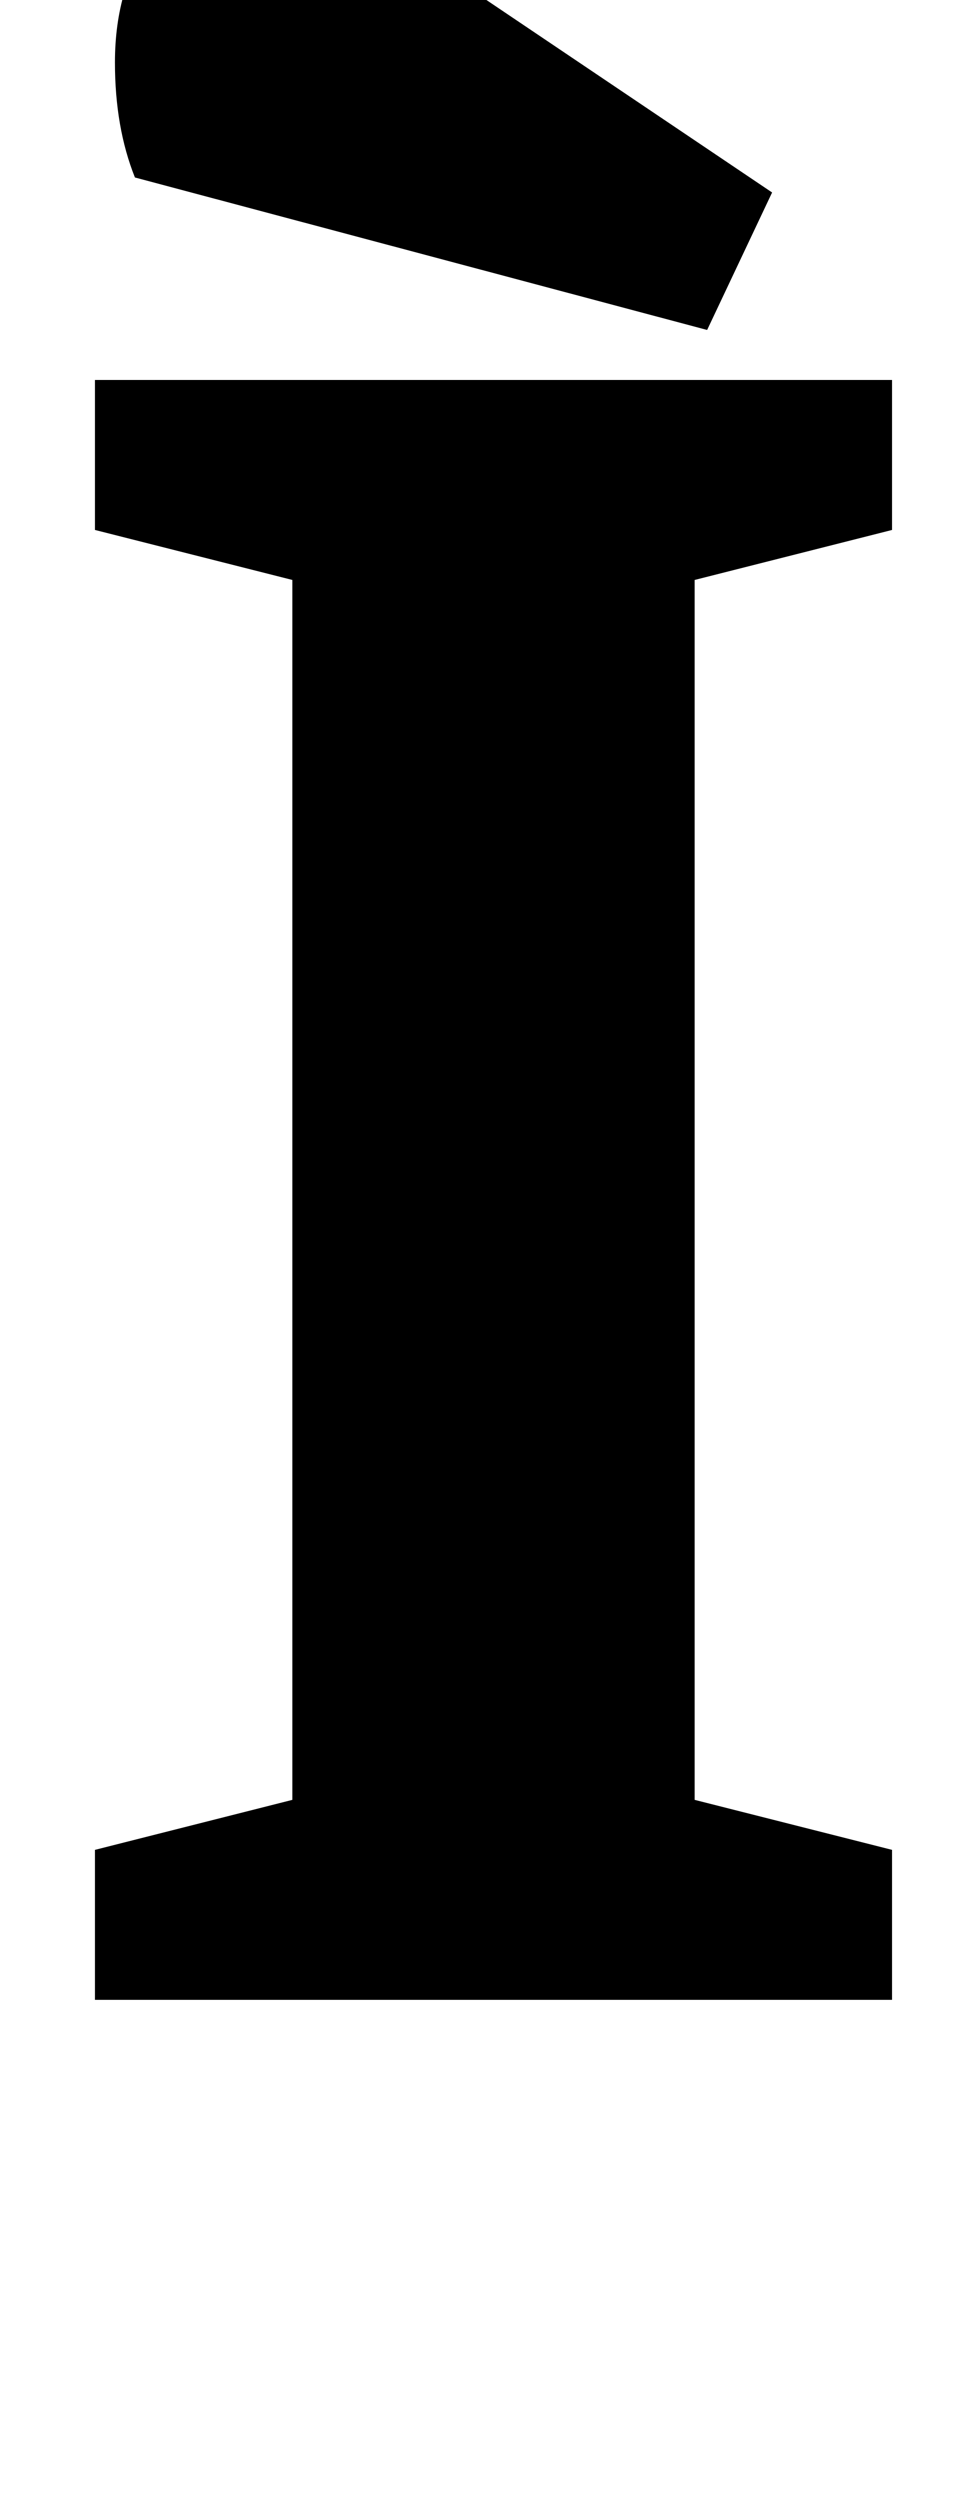<?xml version="1.0" standalone="no"?>
<!DOCTYPE svg PUBLIC "-//W3C//DTD SVG 1.1//EN" "http://www.w3.org/Graphics/SVG/1.1/DTD/svg11.dtd" >
<svg xmlns="http://www.w3.org/2000/svg" xmlns:xlink="http://www.w3.org/1999/xlink" version="1.1" viewBox="-10 0 385 1000">
  <g transform="matrix(1 0 0 -1 0 800)">
   <path fill="currentColor"
d="M28 0zM28 60l79 20v488l-79 20v60h319v-60l-79 -20v-488l79 -20v-60h-319v60zM299 668zM36 775q0 31 15.5 51.5t45.5 20.5q16 0 55 -25l147 -99l-26 -55l-229 61q-8 20 -8 46z" />
  </g>

</svg>
